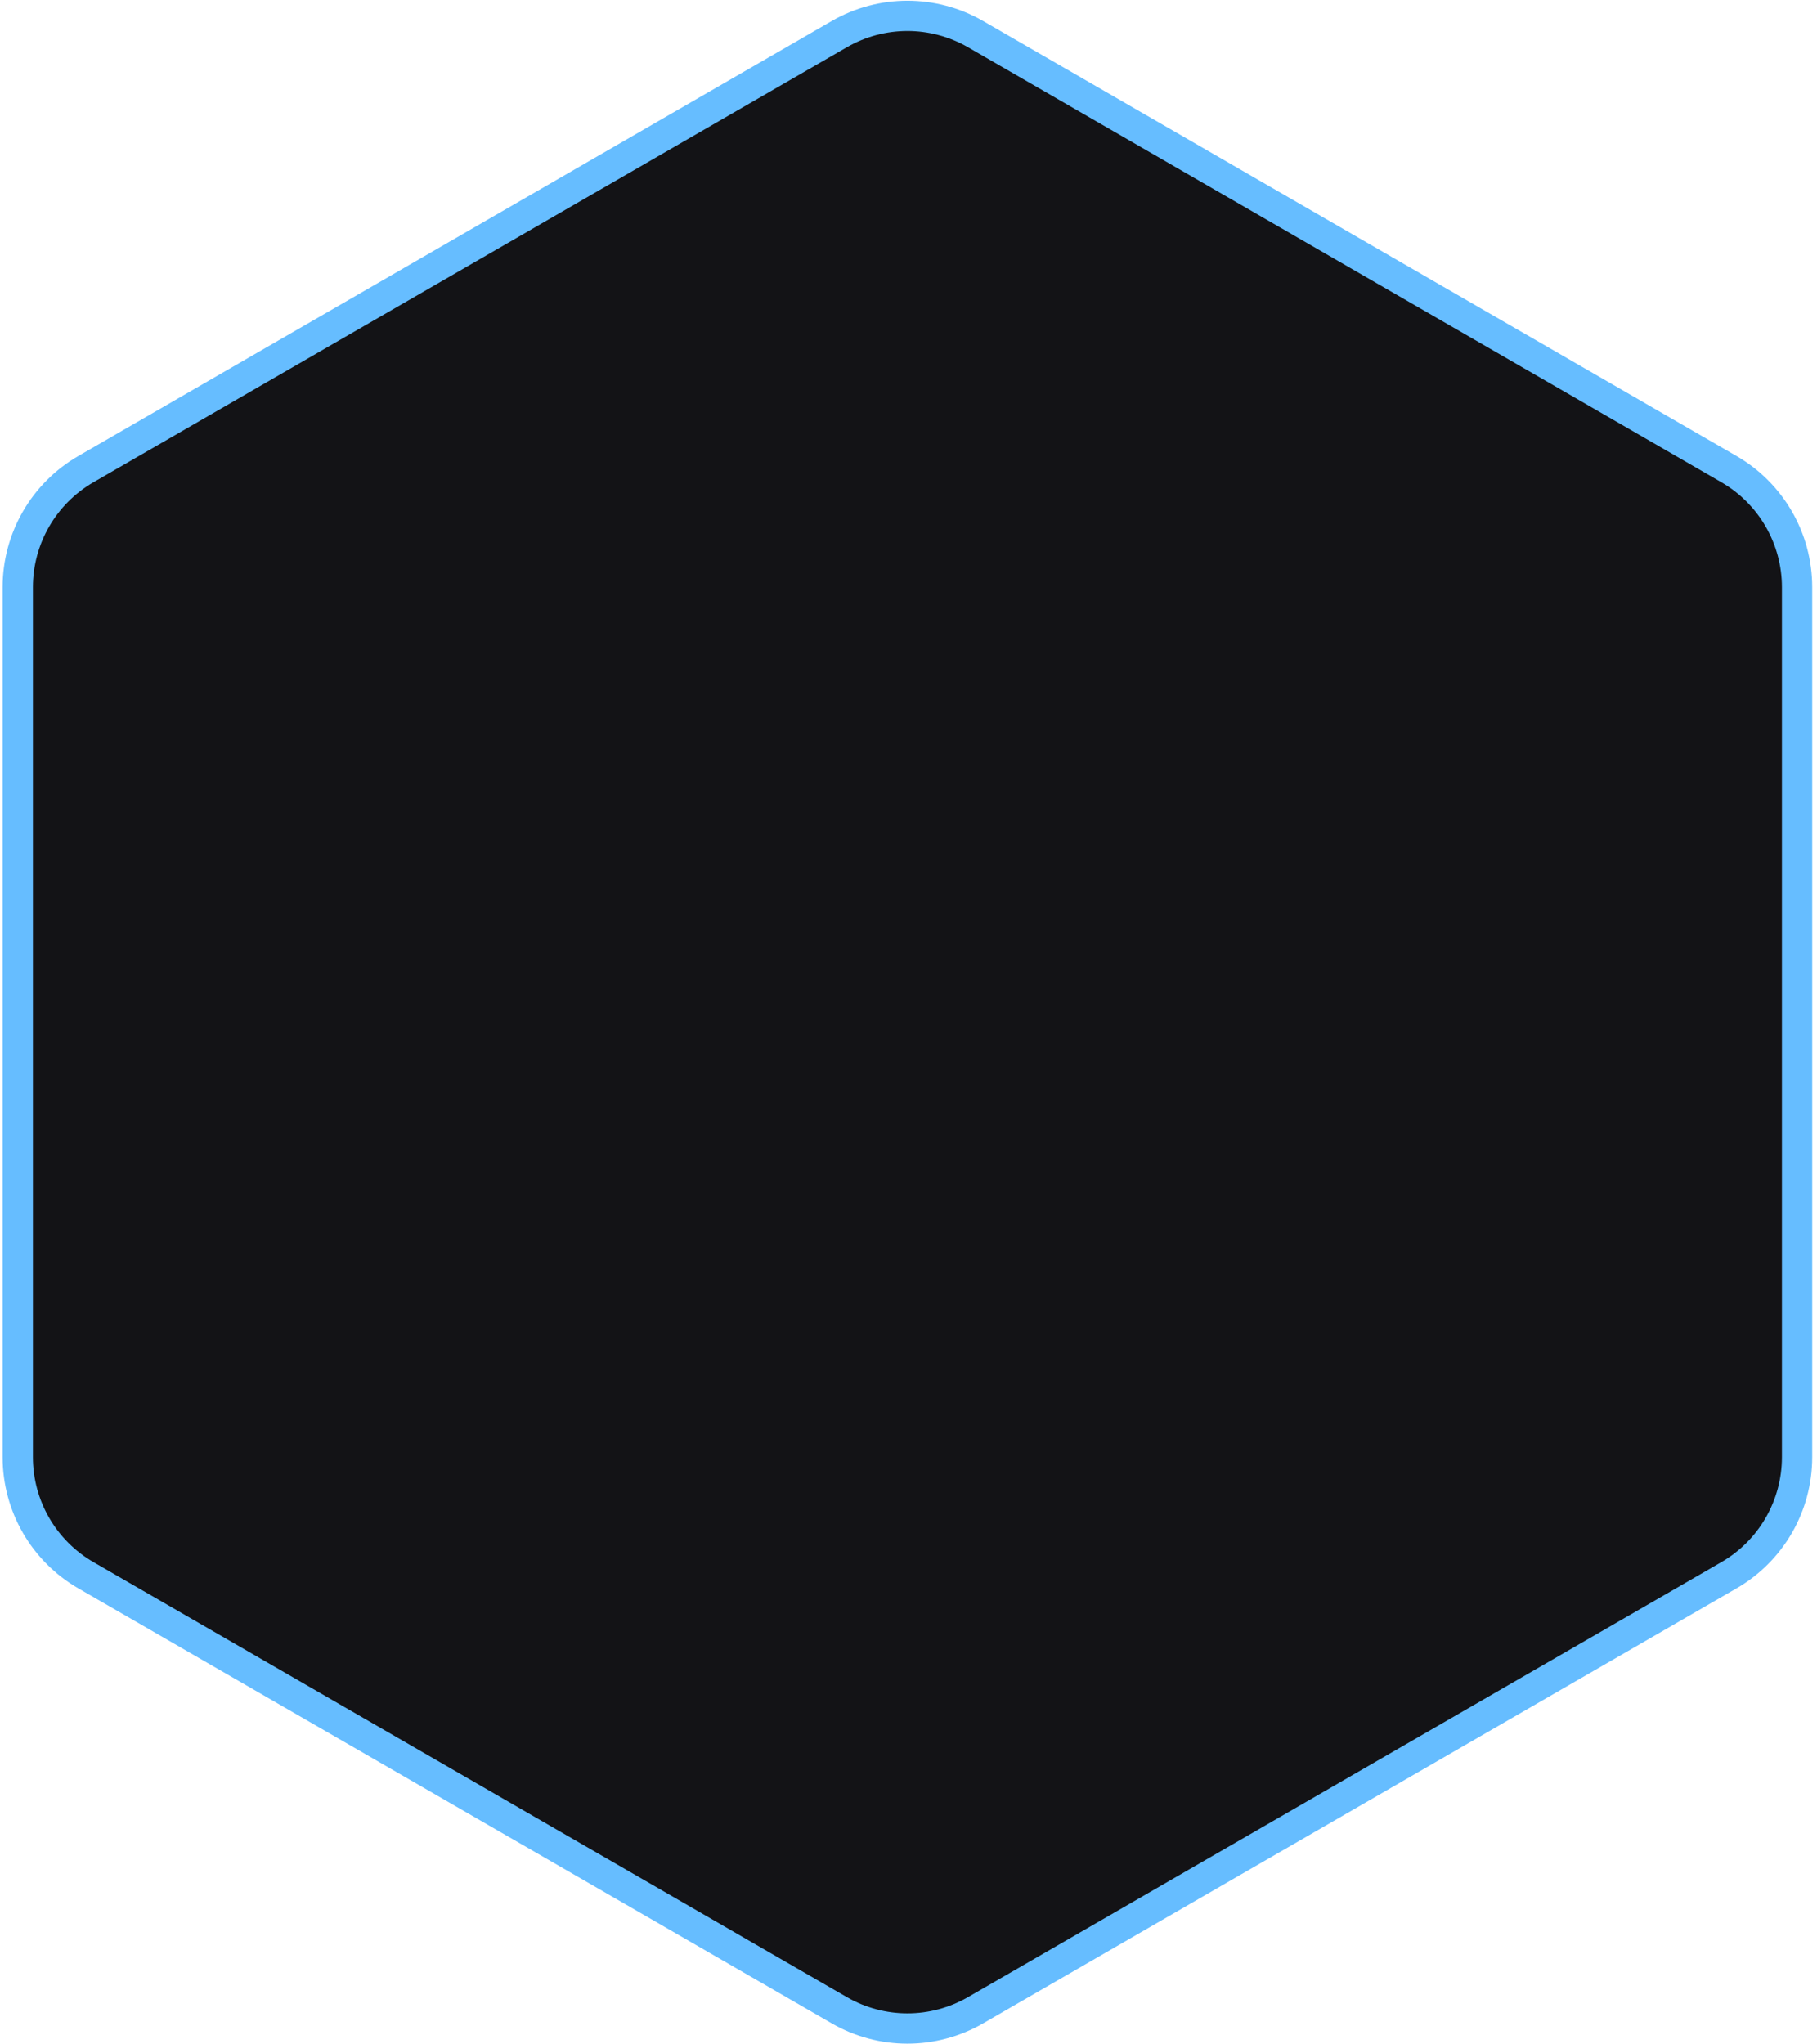 <svg width="120" height="135" viewBox="0 0 120 135" fill="none" xmlns="http://www.w3.org/2000/svg">
<path d="M55.429 2.253C58.213 0.645 61.644 0.645 64.429 2.253L114.184 30.979C116.969 32.587 118.684 35.558 118.684 38.773V96.227C118.684 99.442 116.969 102.413 114.184 104.021L64.429 132.747C61.644 134.355 58.213 134.355 55.429 132.747L5.673 104.021C2.888 102.413 1.173 99.442 1.173 96.227V38.773C1.173 35.558 2.888 32.587 5.673 30.979L55.429 2.253Z" fill="#131316" stroke="#66BDFF" stroke-width="2"/>
</svg>
